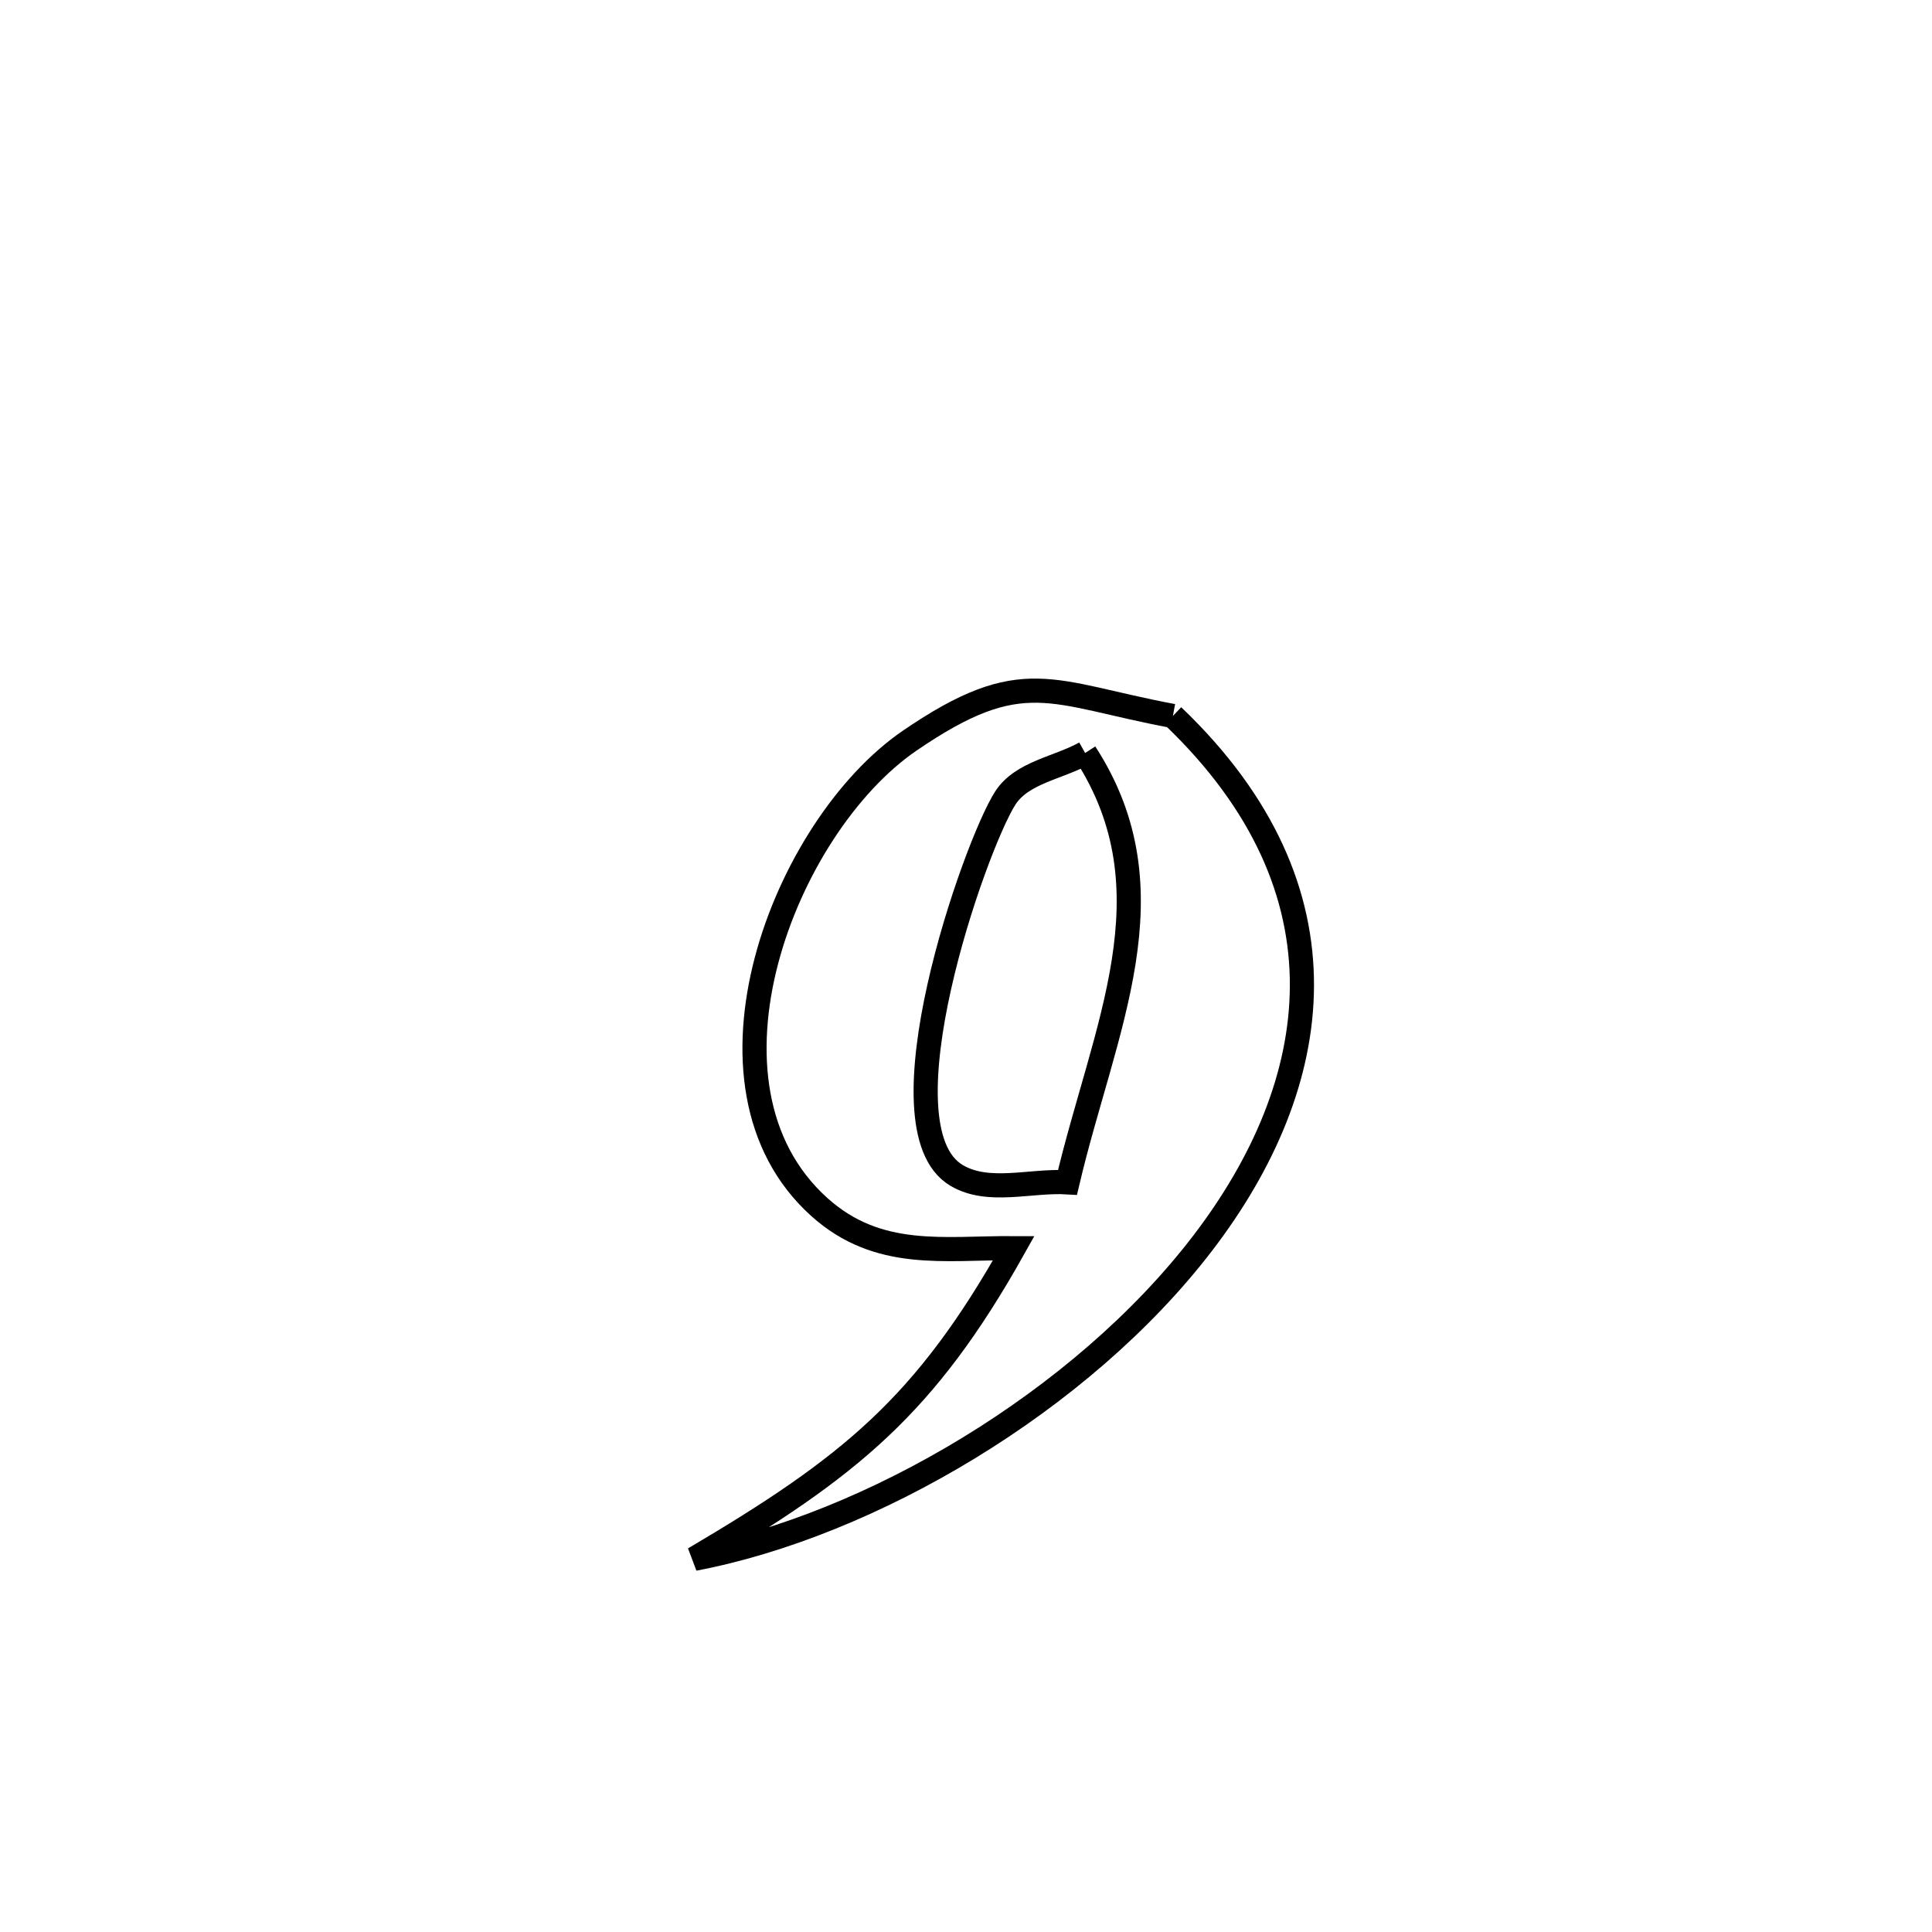 <svg xmlns="http://www.w3.org/2000/svg" viewBox="0.0 0.0 24.0 24.0" height="200px" width="200px"><path fill="none" stroke="black" stroke-width=".3" stroke-opacity="1.0"  filling="0" d="M14.57 8.894 L14.57 8.894 C16.844 11.065 16.448 13.475 14.938 15.446 C13.428 17.417 10.805 18.949 8.623 19.364 L8.623 19.364 C10.554 18.224 11.492 17.47 12.593 15.505 L12.593 15.505 C11.728 15.5 10.911 15.652 10.179 14.995 C8.49 13.478 9.743 10.267 11.3 9.201 C12.706 8.239 13.047 8.609 14.57 8.894 L14.57 8.894"></path>
<path fill="none" stroke="black" stroke-width=".3" stroke-opacity="1.0"  filling="0" d="M13.48 9.354 L13.48 9.354 C14.597 11.075 13.713 12.77 13.261 14.687 L13.261 14.687 C12.802 14.659 12.28 14.836 11.884 14.602 C10.883 14.013 12.106 10.51 12.488 9.914 C12.693 9.594 13.149 9.54 13.48 9.354 L13.48 9.354"></path></svg>